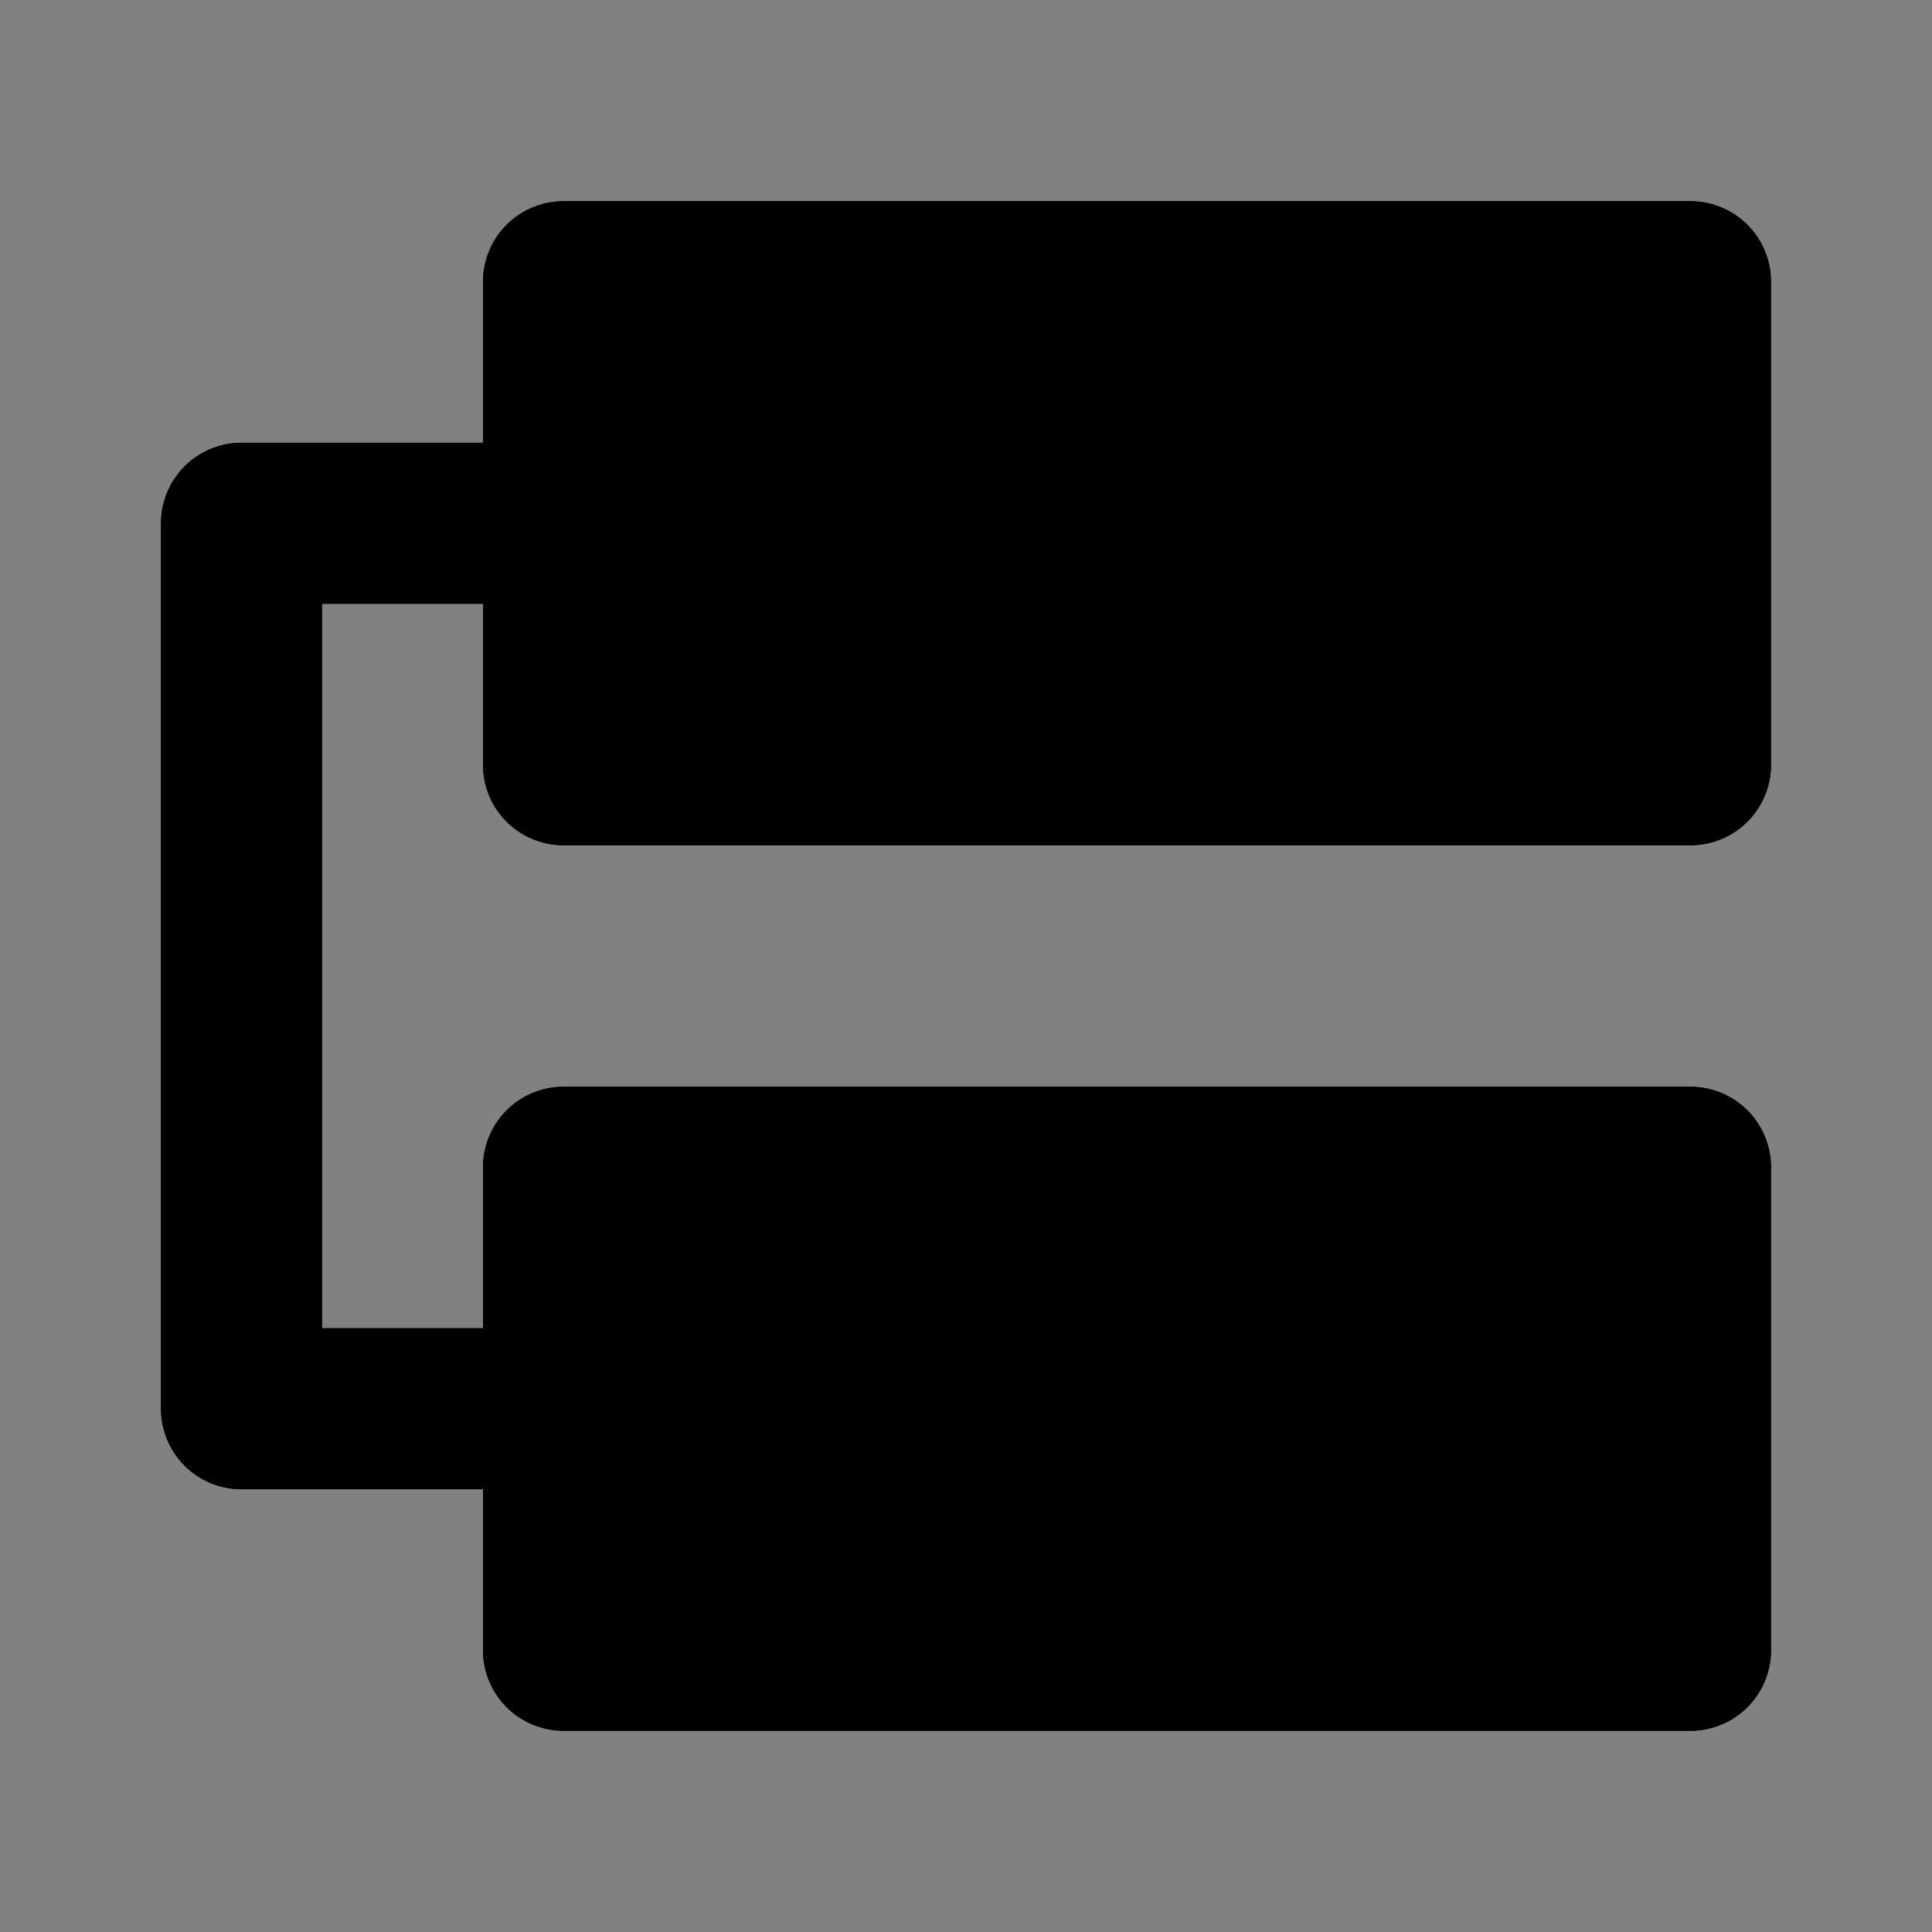 <svg width="48" height="48" viewBox="0 0 48 48" fill="none" xmlns="http://www.w3.org/2000/svg">
<rect x="0" y="0" width="48" height="48" fill="#808080" stroke="none"/>
<rect width="48" height="48" fill="white" fill-opacity="0.01"/>
<path d="M14 29H42V41H14V35V29Z" fill="null"/>
<path d="M14 7H42V19H14V13V7Z" fill="null"/>
<path d="M14 13V19H42V7H14V13ZM14 13H6V35H14M14 35V41H42V29H14V35Z" stroke="black" stroke-width="4" stroke-linecap="round" stroke-linejoin="round"/>
<path d="M14 13H6V35H14" stroke="black" stroke-width="4" stroke-linecap="round" stroke-linejoin="round"/>
<path d="M14 29H42V41H14V35V29Z" fill="null" stroke="black" stroke-width="4" stroke-linecap="round" stroke-linejoin="round"/>
<path d="M14 7H42V19H14V13V7Z" fill="null" stroke="black" stroke-width="4" stroke-linecap="round" stroke-linejoin="round"/>
</svg>
